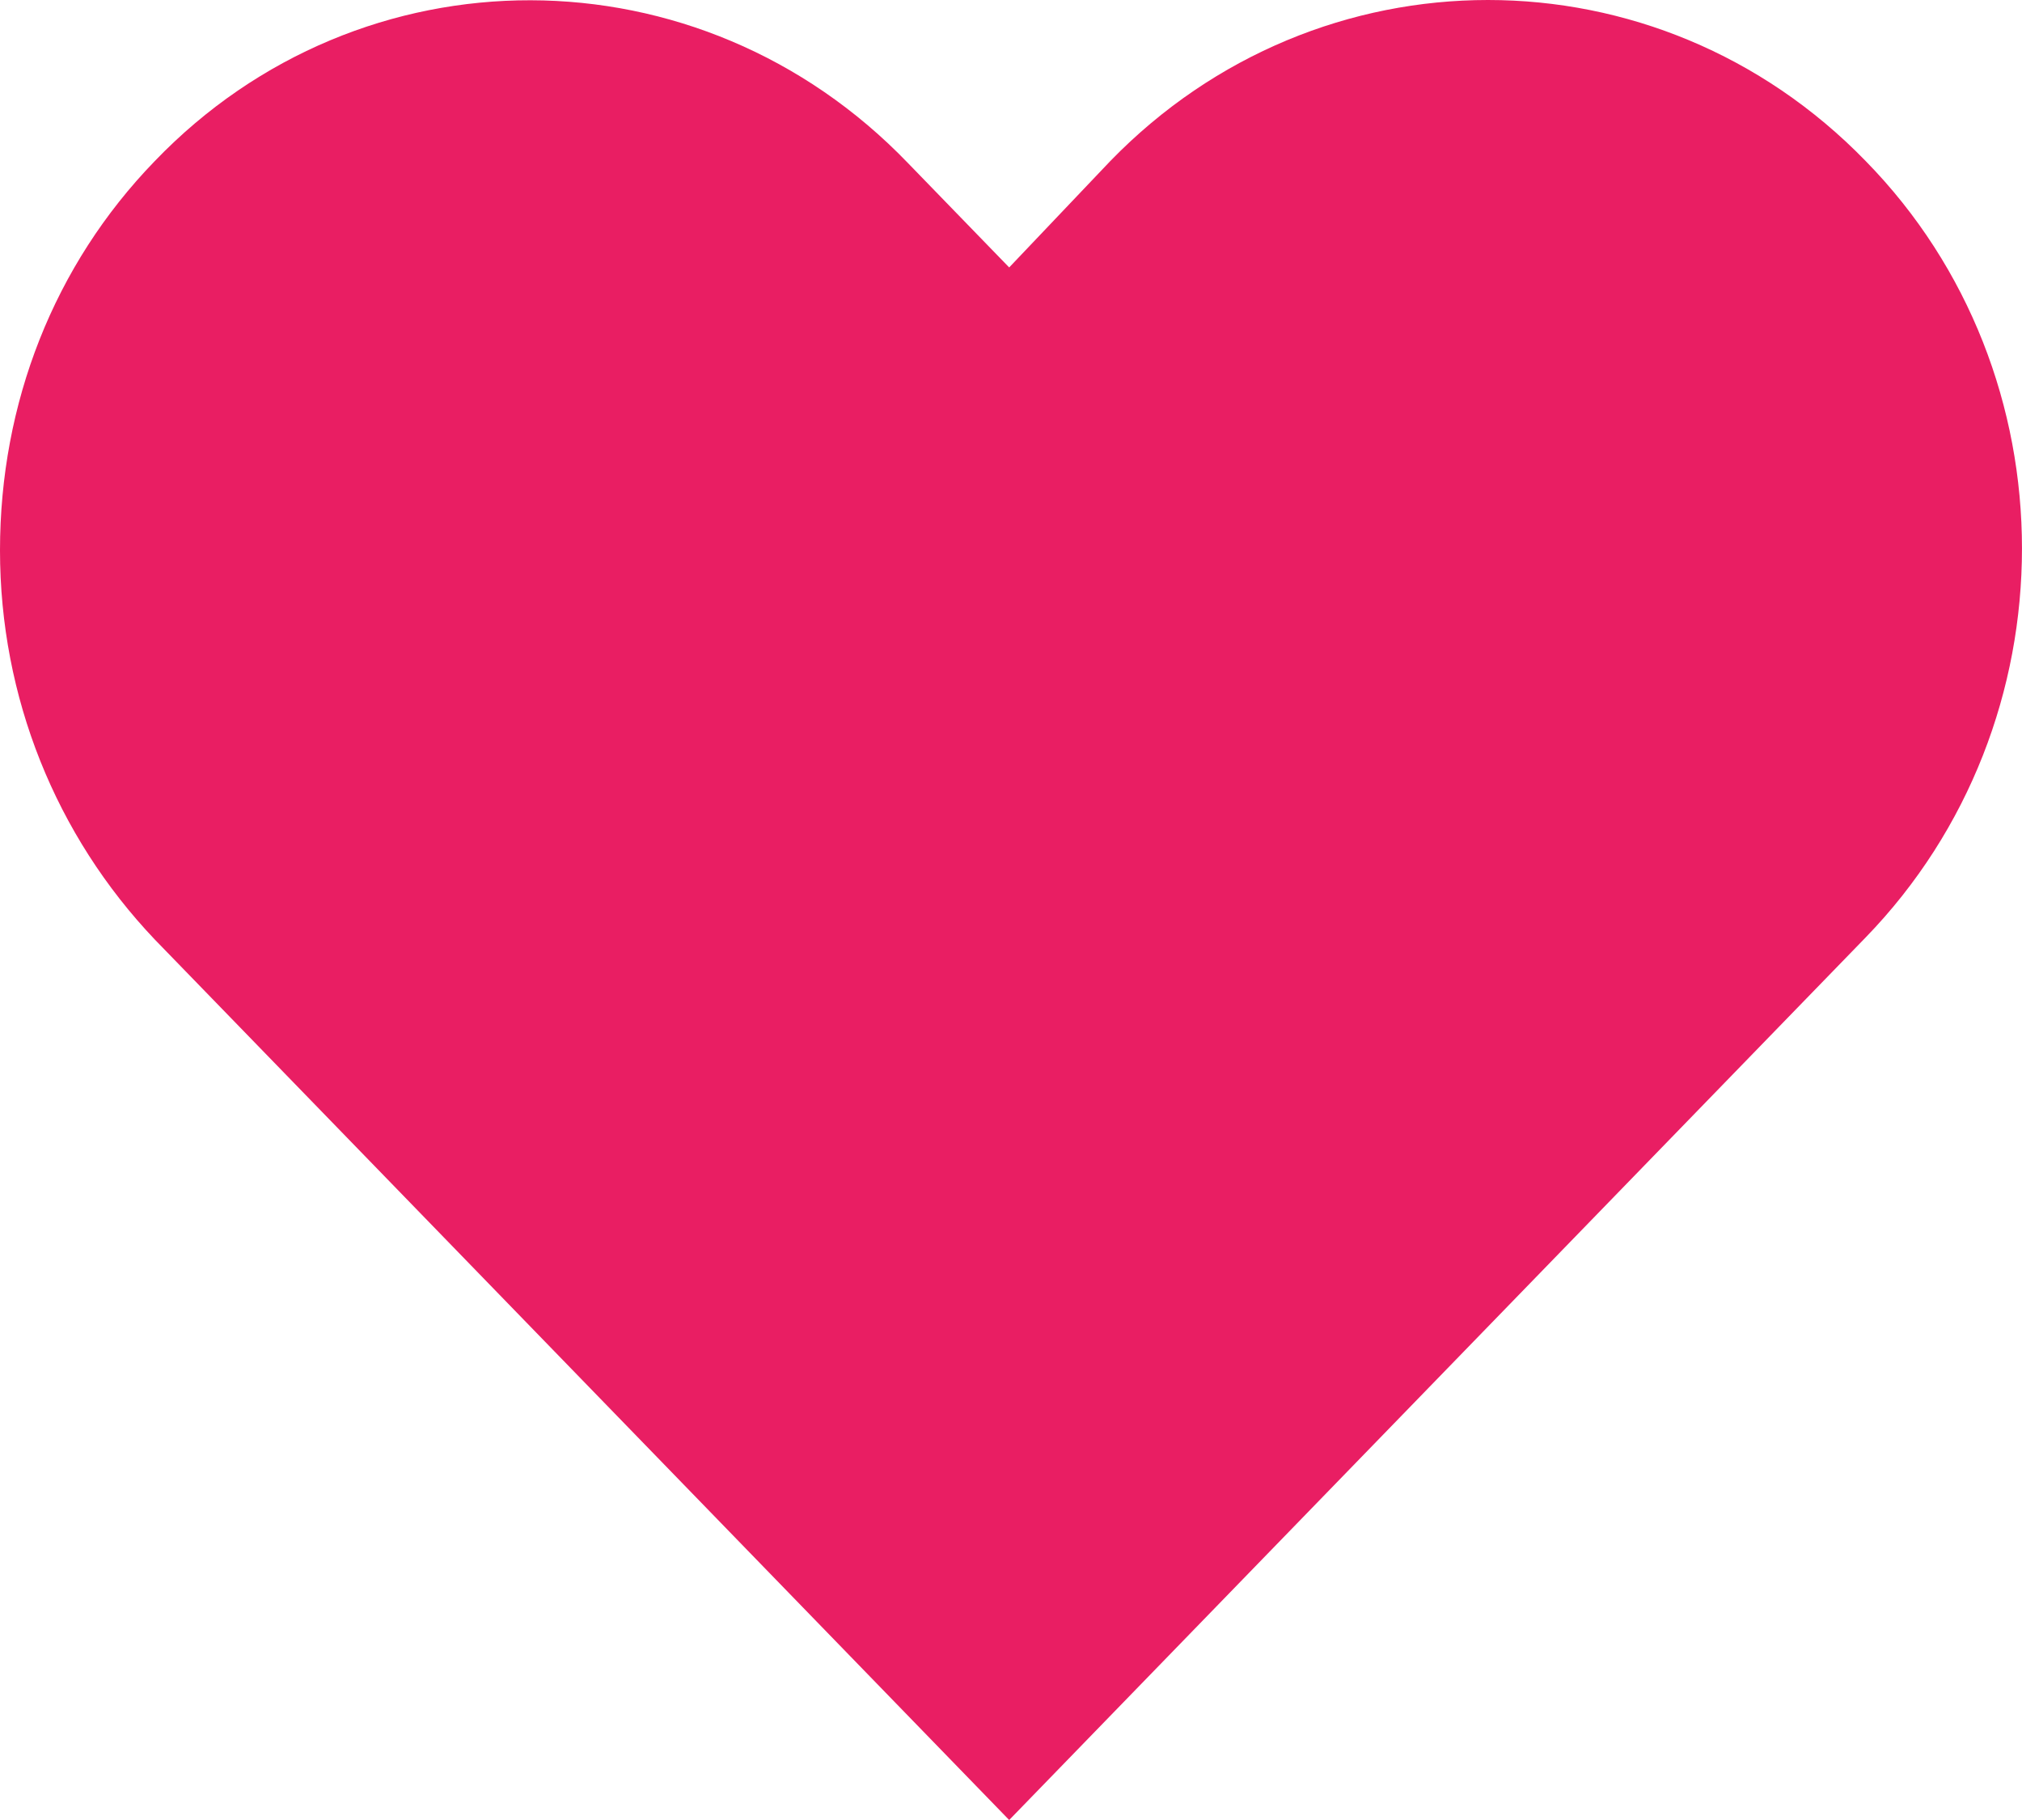 <svg width="20" height="18" viewBox="0 0 20 18" fill="none" xmlns="http://www.w3.org/2000/svg">
  <path fill-rule="evenodd" clip-rule="evenodd" d="M18.454 1.593C20.515 3.697 20.515 7.146 18.454 9.271L9.982 18L1.531 9.292C0.551 8.261 0 6.894 0 5.443C0 3.991 0.531 2.624 1.531 1.593C3.572 -0.531 6.92 -0.531 8.982 1.614L9.982 2.645L10.982 1.593C13.044 -0.531 16.392 -0.531 18.454 1.593Z" fill="#e91e63"/>
</svg>